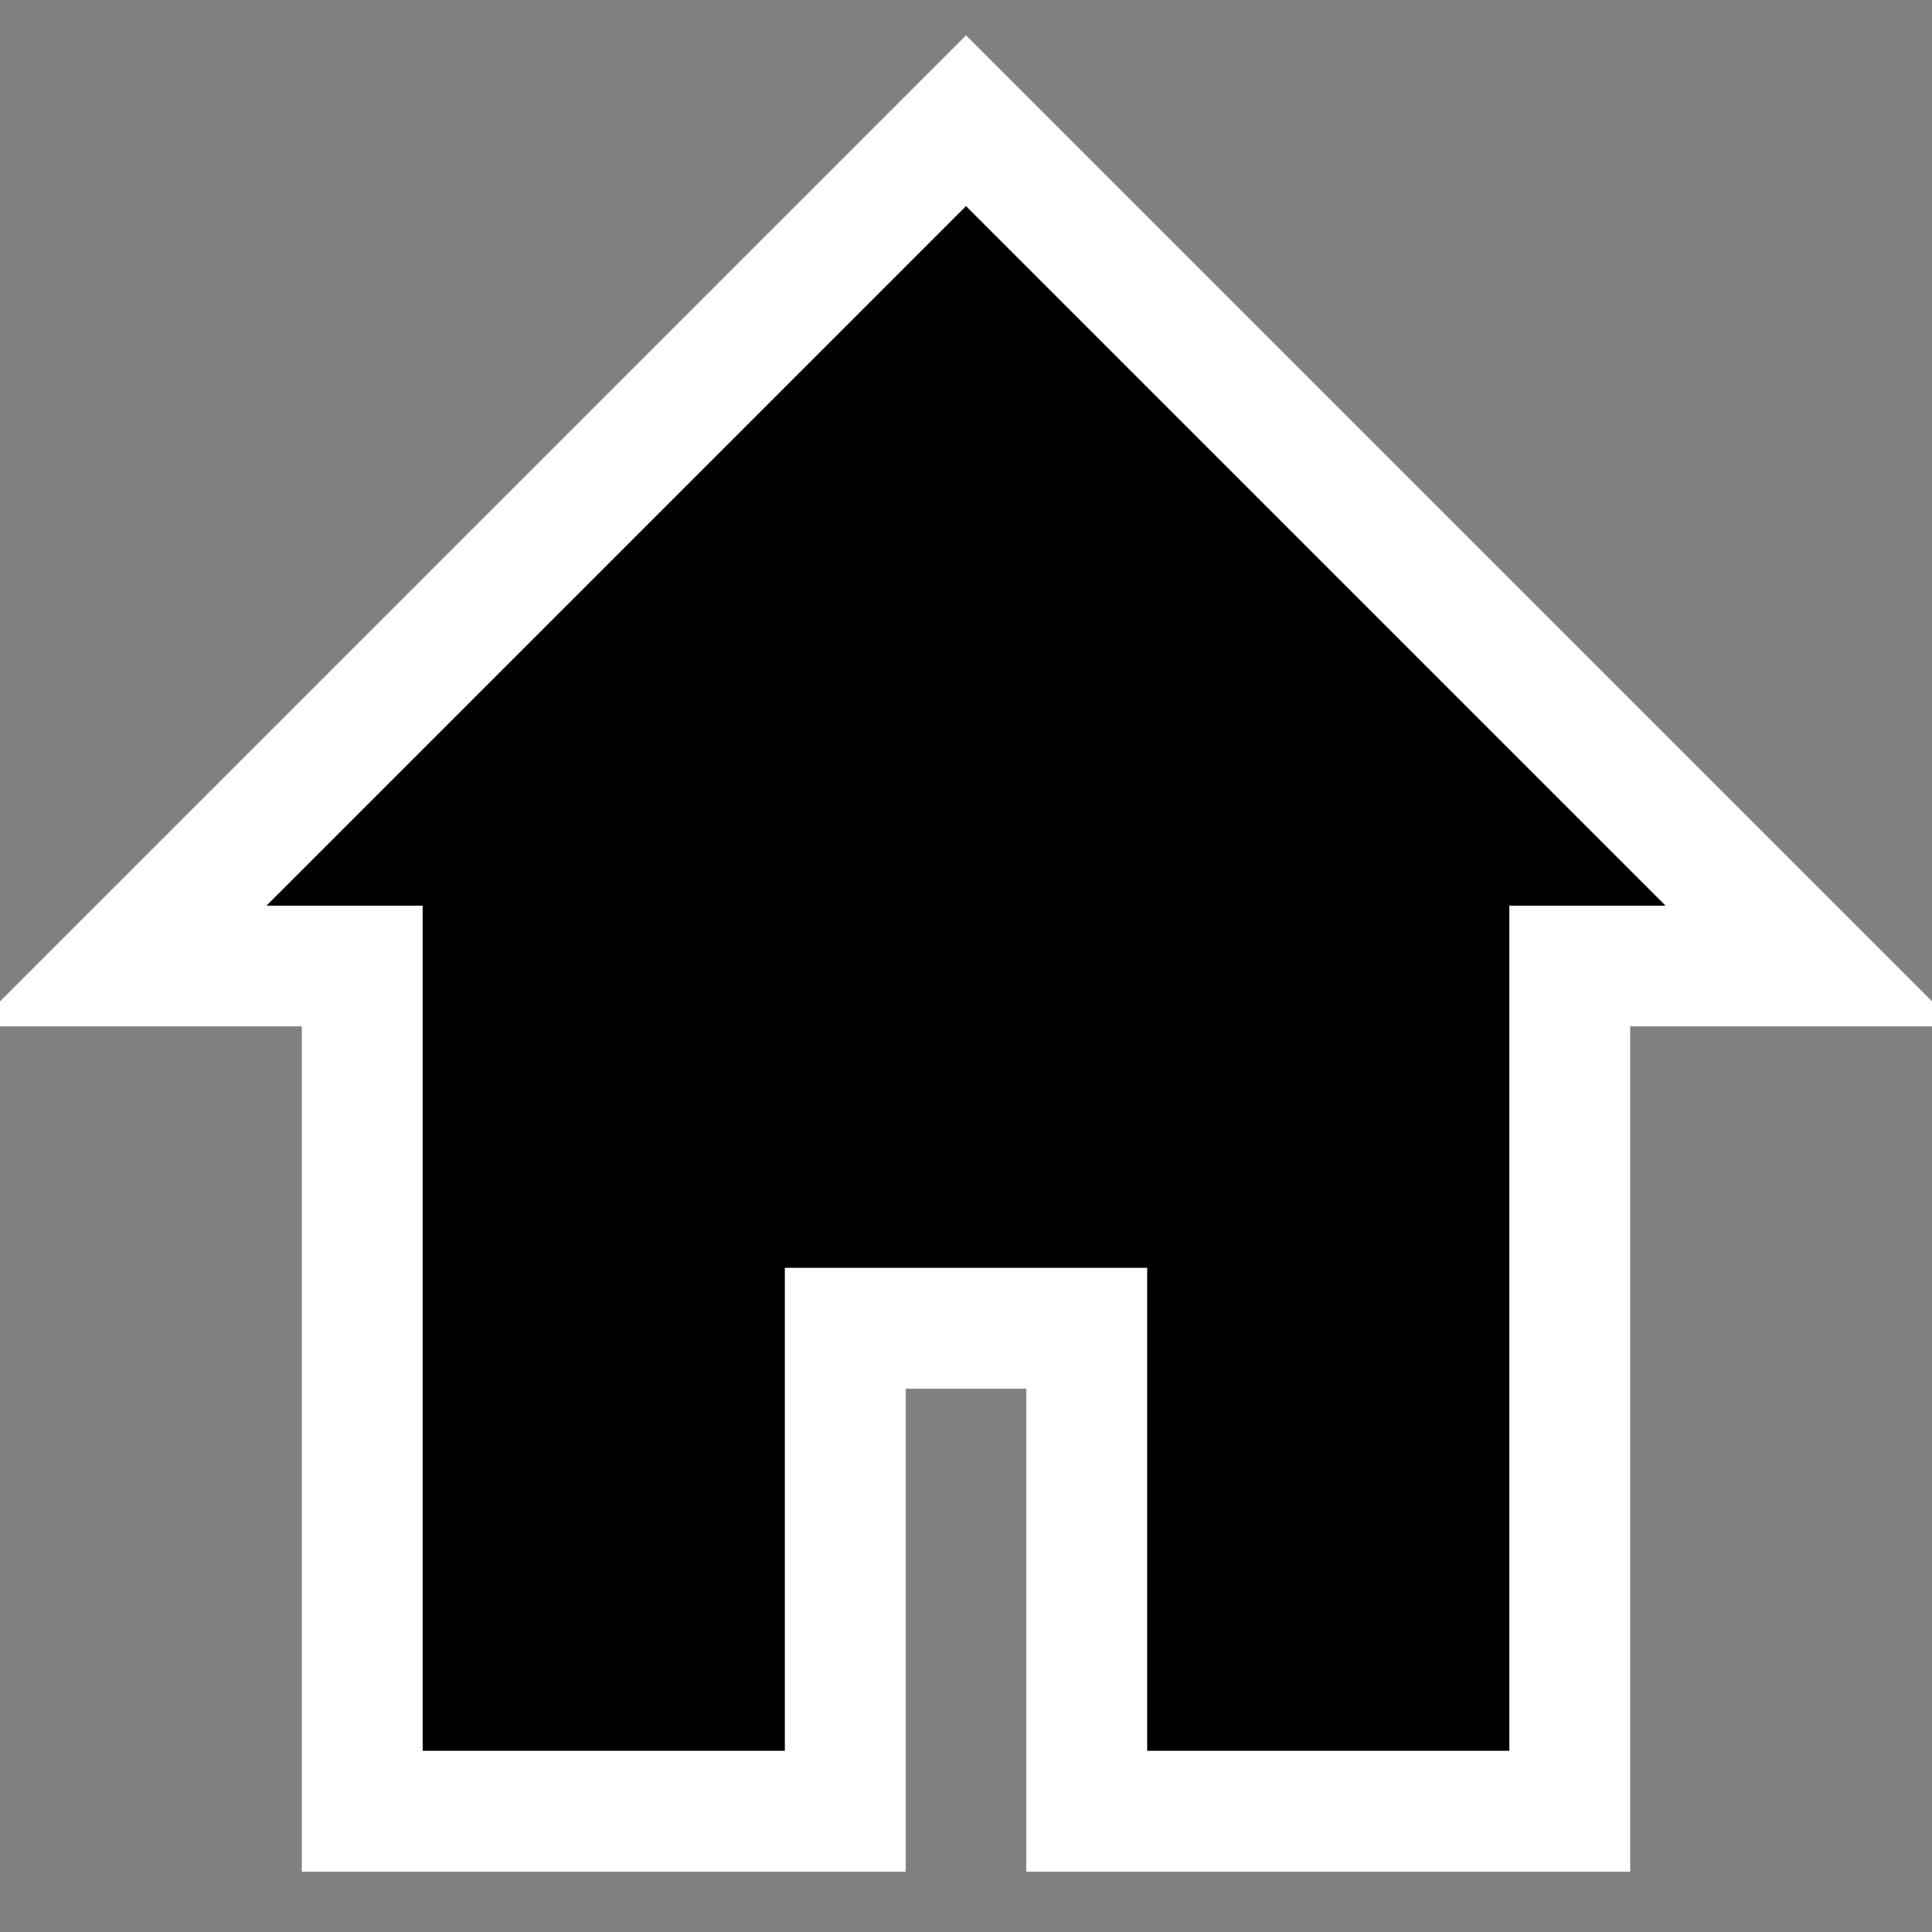 <svg xmlns="http://www.w3.org/2000/svg" width="16" height="16" viewBox="0 0 16 16" fill="none">
  <rect x="0" y="0" width="16" height="16" fill="#808080" stroke="none"/>
  <path d="M8 1L1 8h2v7h4V11h2v4h4V8h2L8 1z" fill="#000000" stroke="#FFFFFF" stroke-width="1"/>
</svg>
